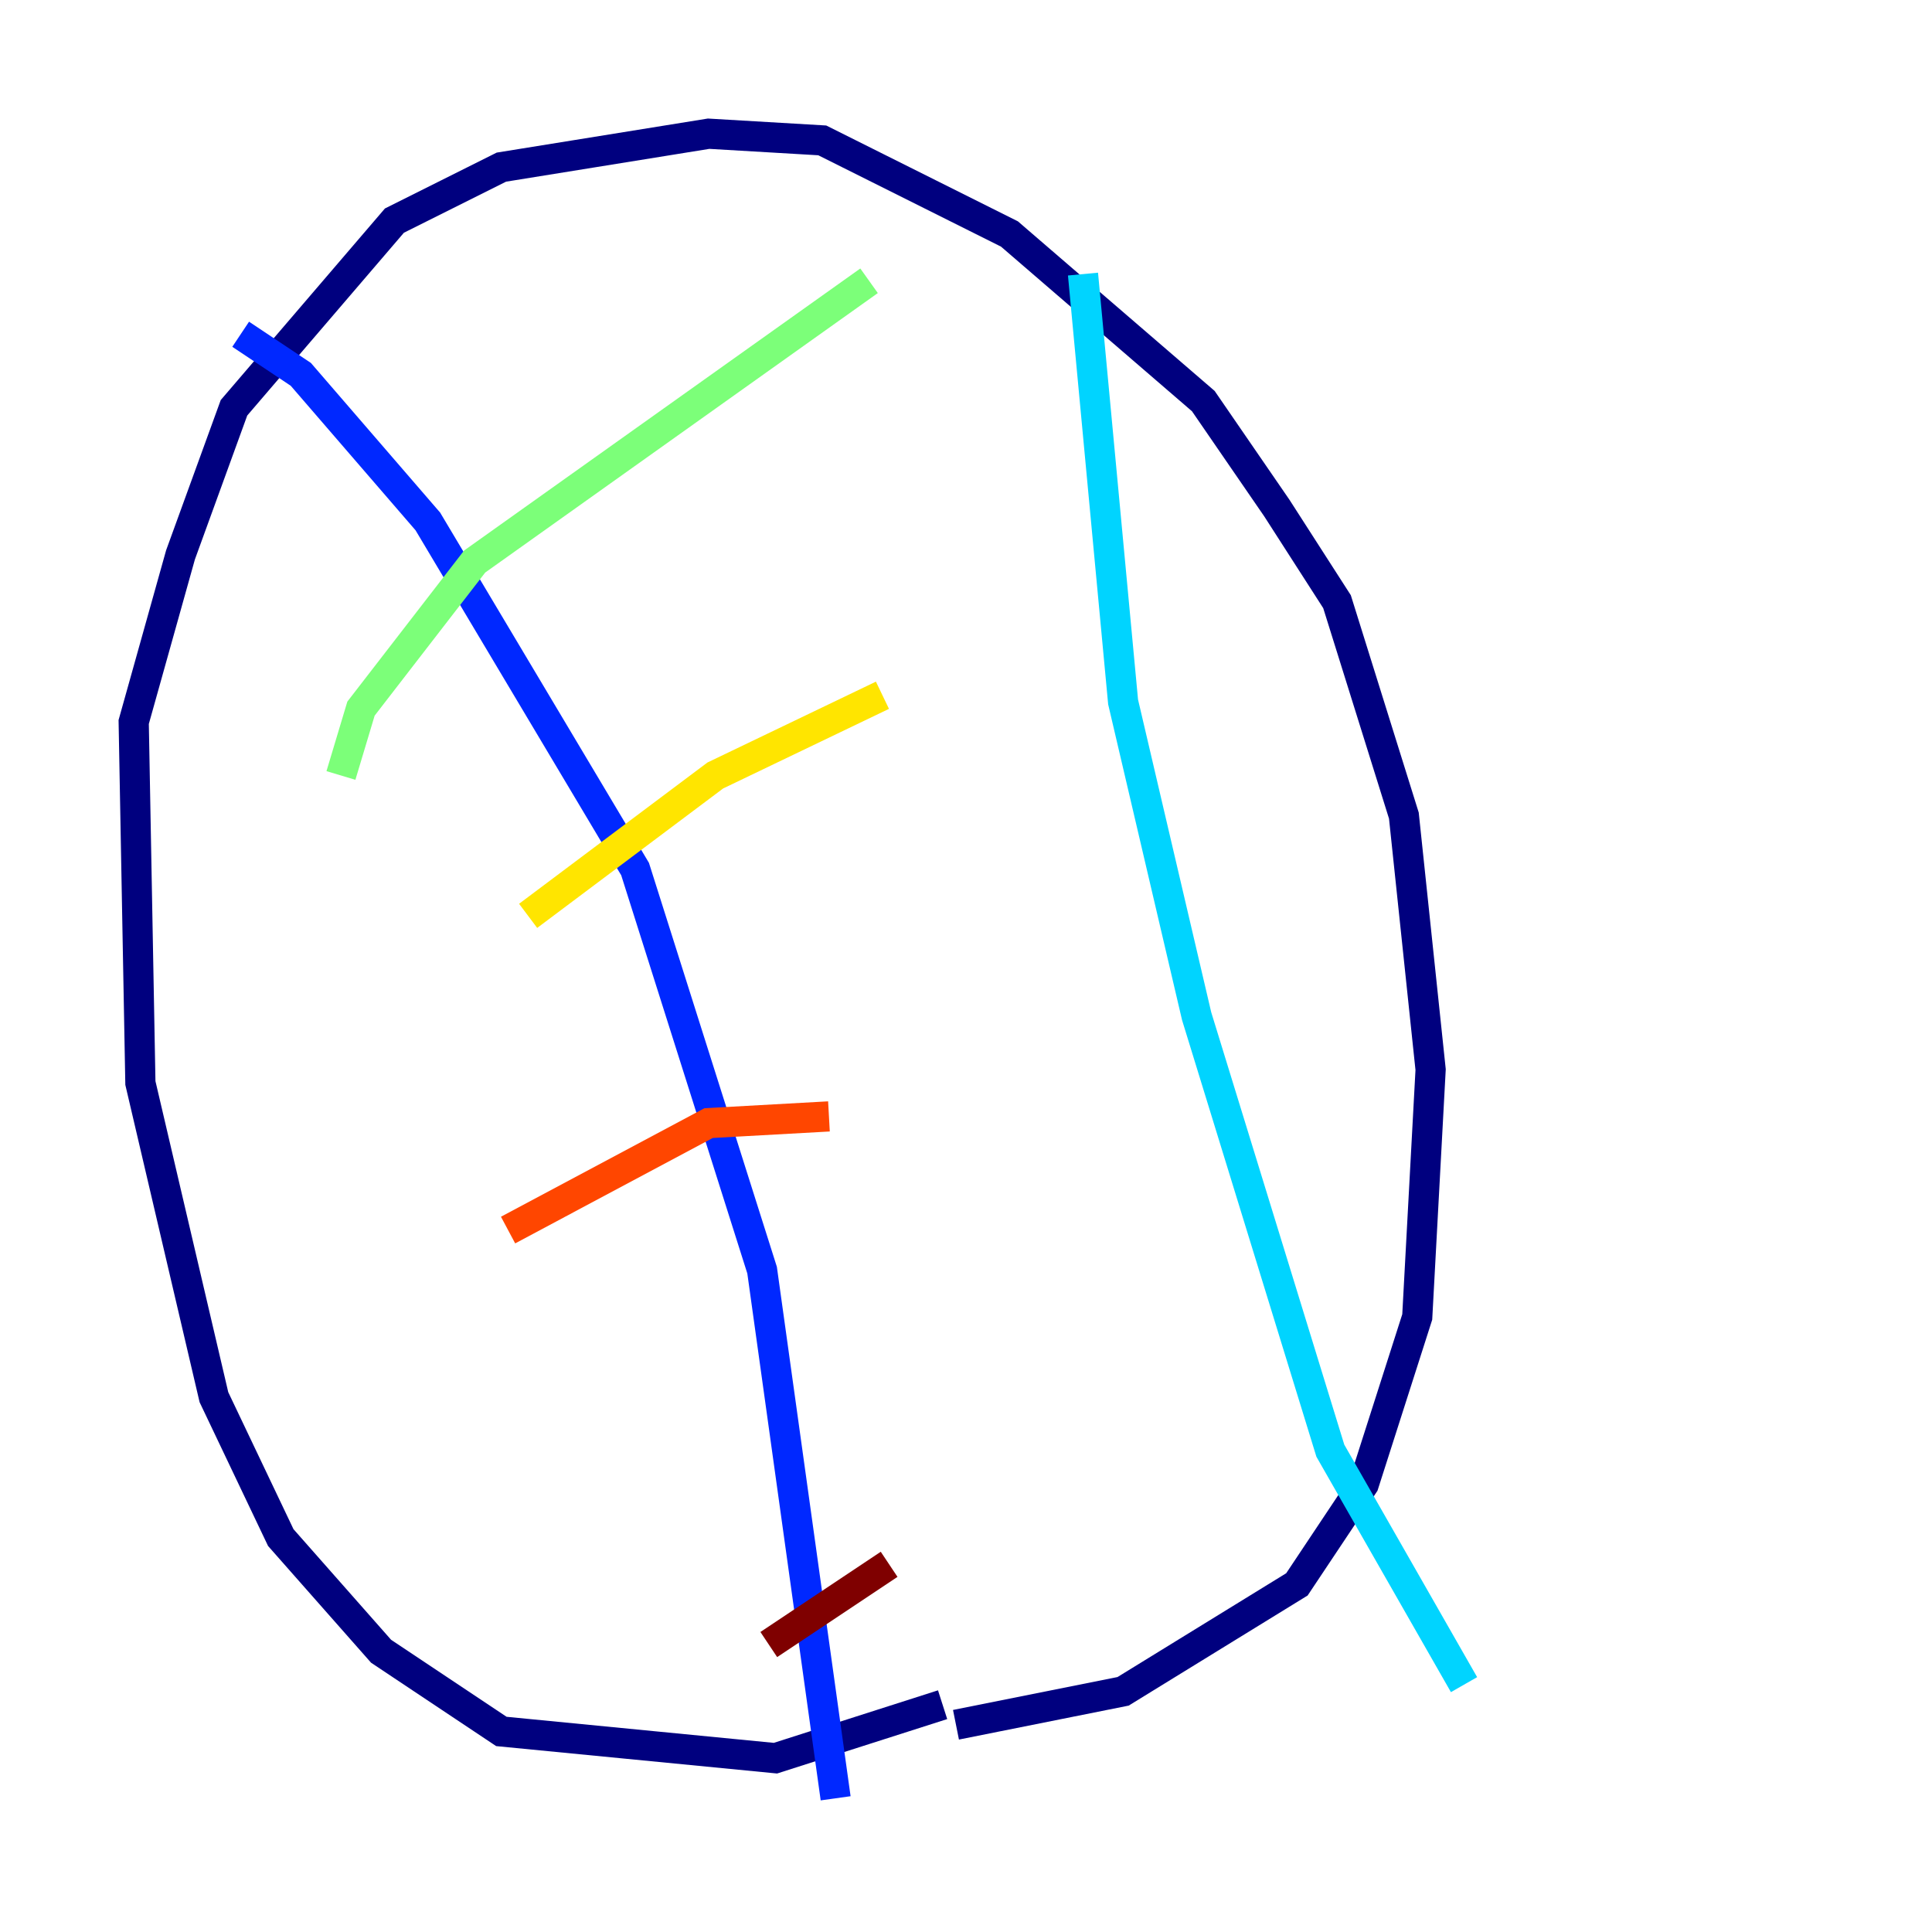 <?xml version="1.0" encoding="utf-8" ?>
<svg baseProfile="tiny" height="128" version="1.2" viewBox="0,0,128,128" width="128" xmlns="http://www.w3.org/2000/svg" xmlns:ev="http://www.w3.org/2001/xml-events" xmlns:xlink="http://www.w3.org/1999/xlink"><defs /><polyline fill="none" points="62.45,112.941 51.377,116.484 33.218,114.713 25.246,109.398 18.602,101.868 14.173,92.567 9.301,71.751 8.858,47.834 11.959,36.761 15.502,27.017 26.131,14.616 33.218,11.073 46.948,8.858 54.477,9.301 66.879,15.502 79.723,26.574 84.595,33.661 88.581,39.862 93.01,54.035 94.782,70.865 93.896,87.253 90.353,98.325 85.924,104.969 74.408,112.055 63.336,114.27" stroke="#00007f" stroke-width="2" /><polyline fill="none" points="15.945,22.145 19.931,24.803 28.346,34.547 42.076,57.578 50.491,84.152 55.363,119.142" stroke="#0028ff" stroke-width="2" /><polyline fill="none" points="71.751,18.159 74.408,46.505 79.28,67.322 88.138,96.111 96.996,111.612" stroke="#00d4ff" stroke-width="2" /><polyline fill="none" points="22.588,51.377 23.917,46.948 31.446,37.204 57.578,18.602" stroke="#7cff79" stroke-width="2" /><polyline fill="none" points="34.99,60.678 47.391,51.377 58.464,46.062" stroke="#ffe500" stroke-width="2" /><polyline fill="none" points="33.661,81.495 46.948,74.408 54.92,73.965" stroke="#ff4600" stroke-width="2" /><polyline fill="none" points="50.934,108.955 58.907,103.64" stroke="#7f0000" stroke-width="2" /></svg>